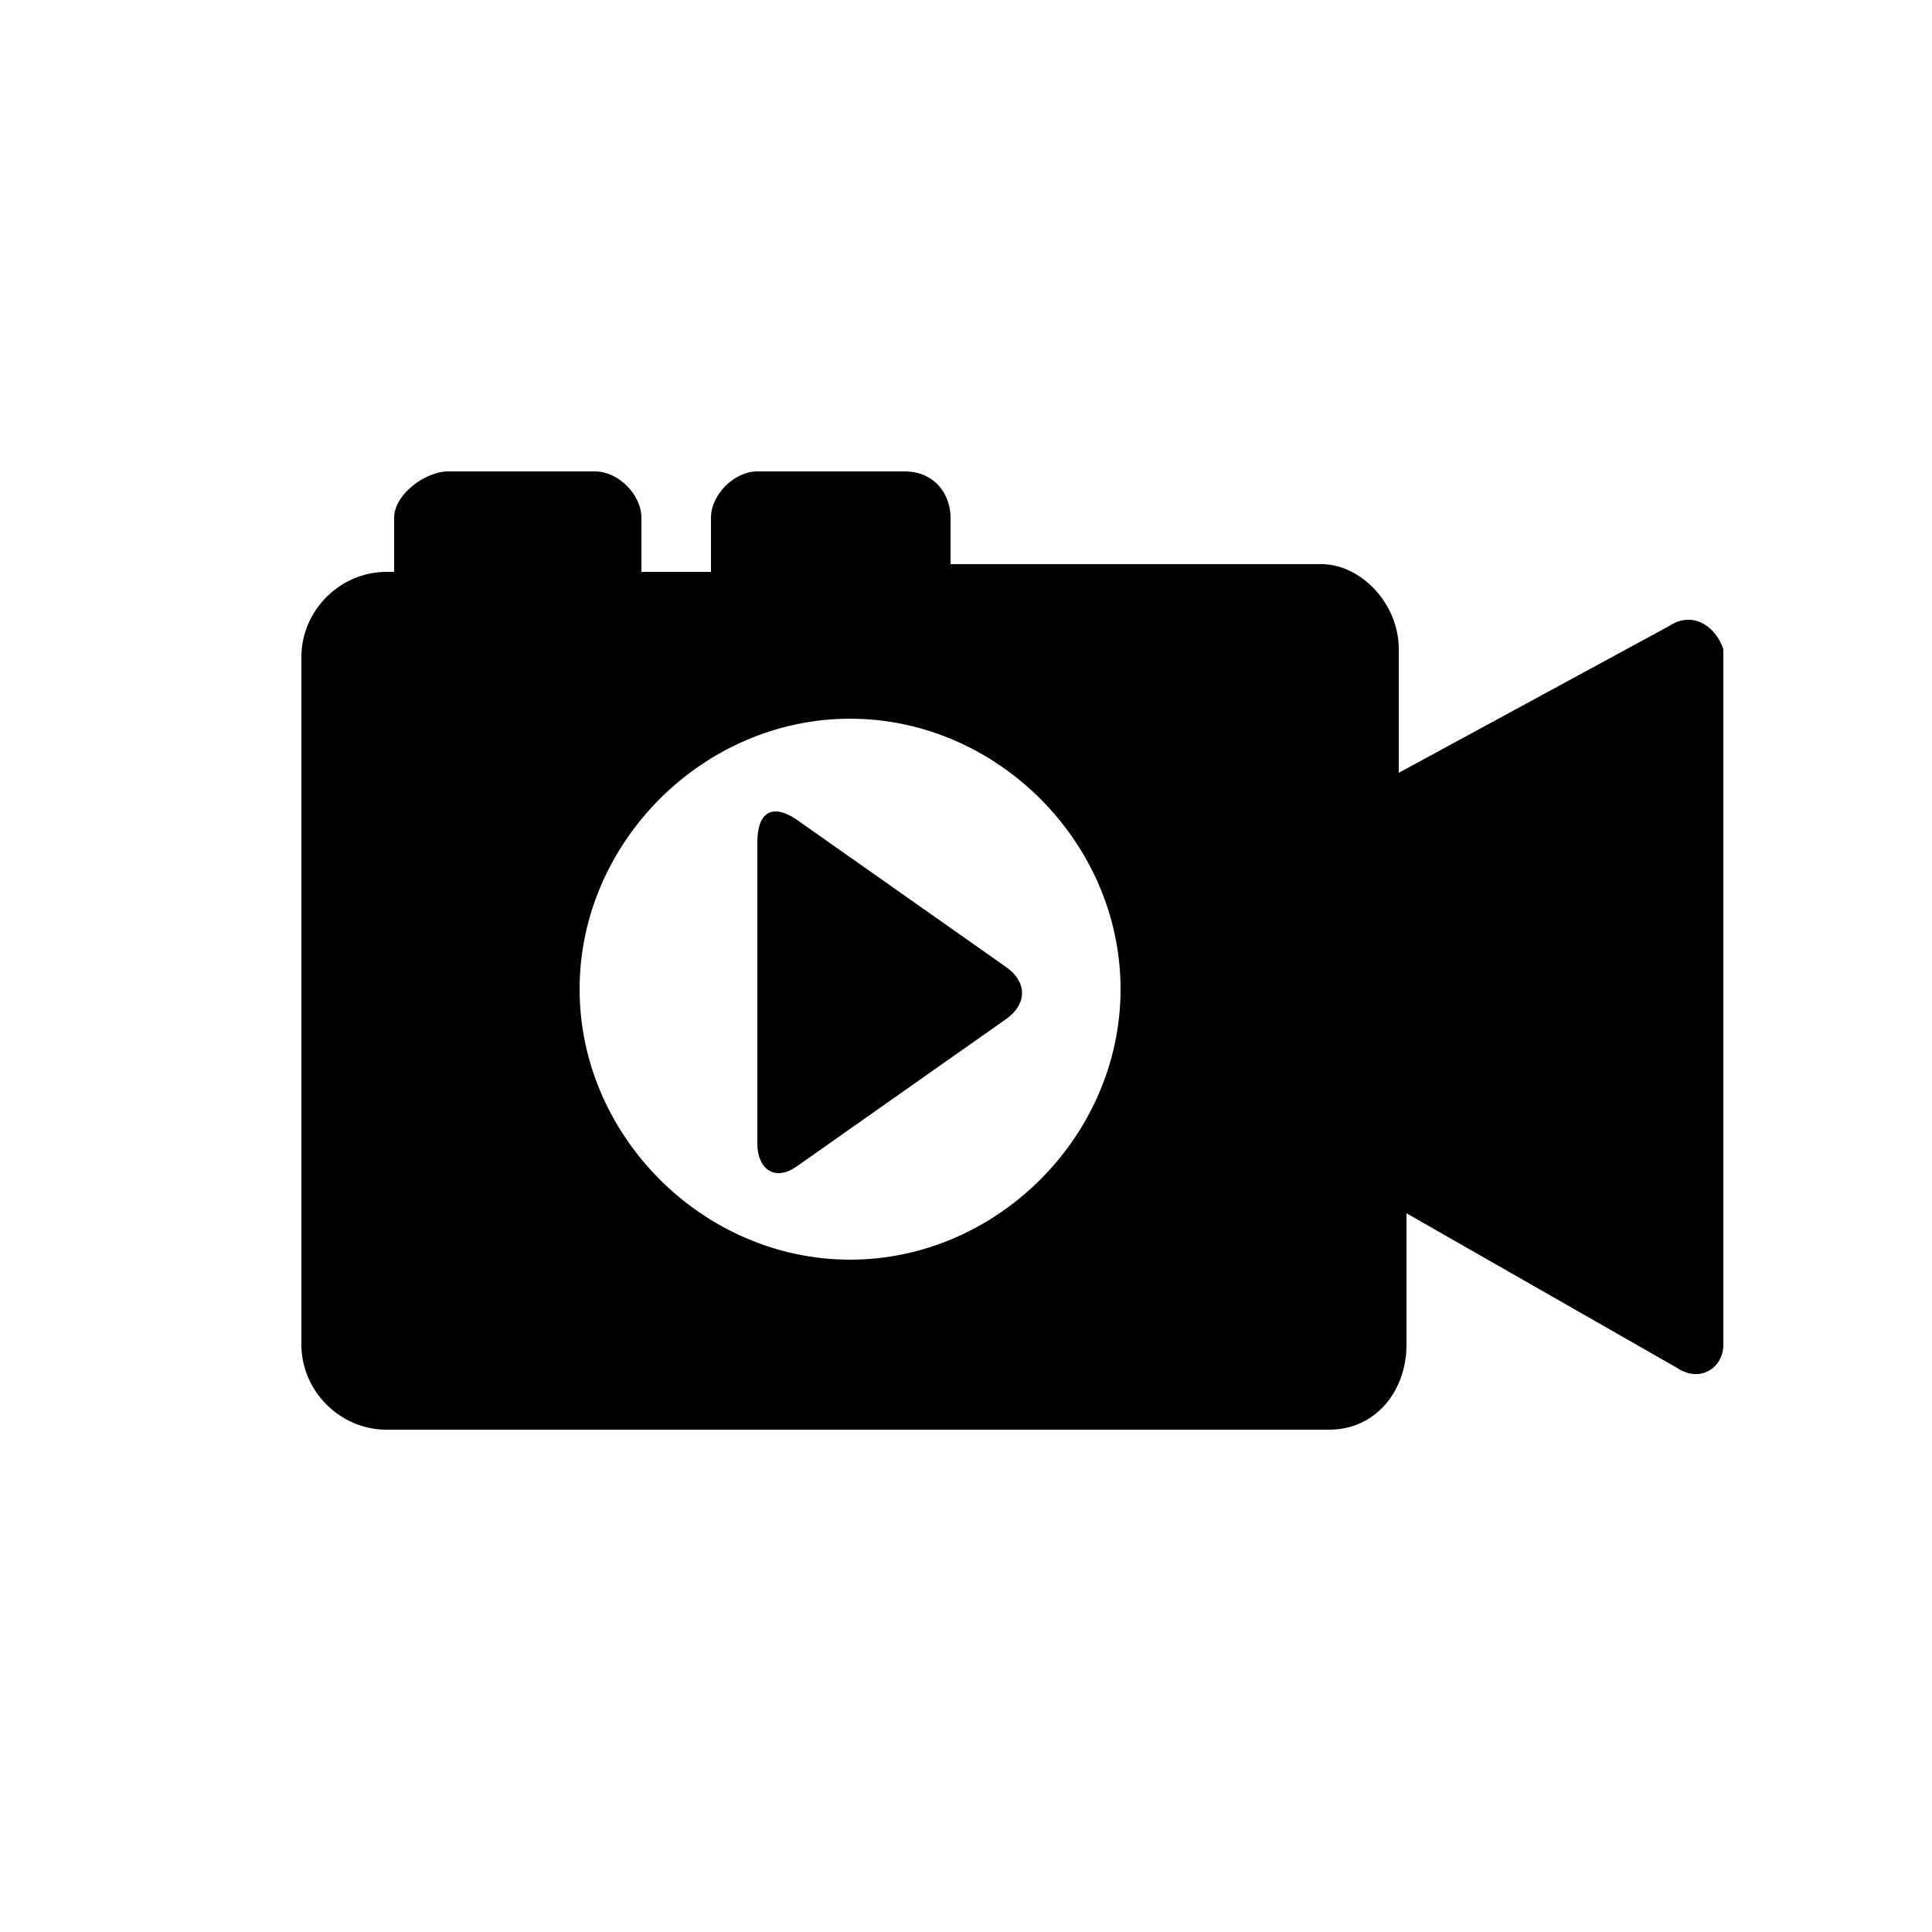 <svg xmlns="http://www.w3.org/2000/svg" viewBox="0 0 25 25"><g class="nc-icon-wrapper"><path d="M21.6 8.1L18.1 10V8.4c0-.6-.5-1.1-1-1.1h-4.8v-.6c0-.3-.2-.6-.6-.6H9.8c-.3 0-.6.3-.6.6v.7h-.9v-.7c0-.3-.3-.6-.6-.6H5.8c-.3 0-.7.3-.7.6v.7H5c-.6 0-1.1.5-1.1 1.1v8.9c0 .6.5 1.1 1.1 1.1h12.2c.6 0 1-.5 1-1.1v-1.7l3.5 2c.3.2.6 0 .6-.3v-9c-.1-.3-.4-.5-.7-.3zM11 16.3c-1.9 0-3.5-1.6-3.5-3.5S9.1 9.3 11 9.3s3.5 1.6 3.5 3.5-1.6 3.5-3.5 3.5z"/><path d="M13 12.5l-2.7-1.9c-.3-.2-.5-.1-.5.3v3.9c0 .3.2.5.5.3l2.7-1.9c.3-.2.3-.5 0-.7z"/></g></svg>